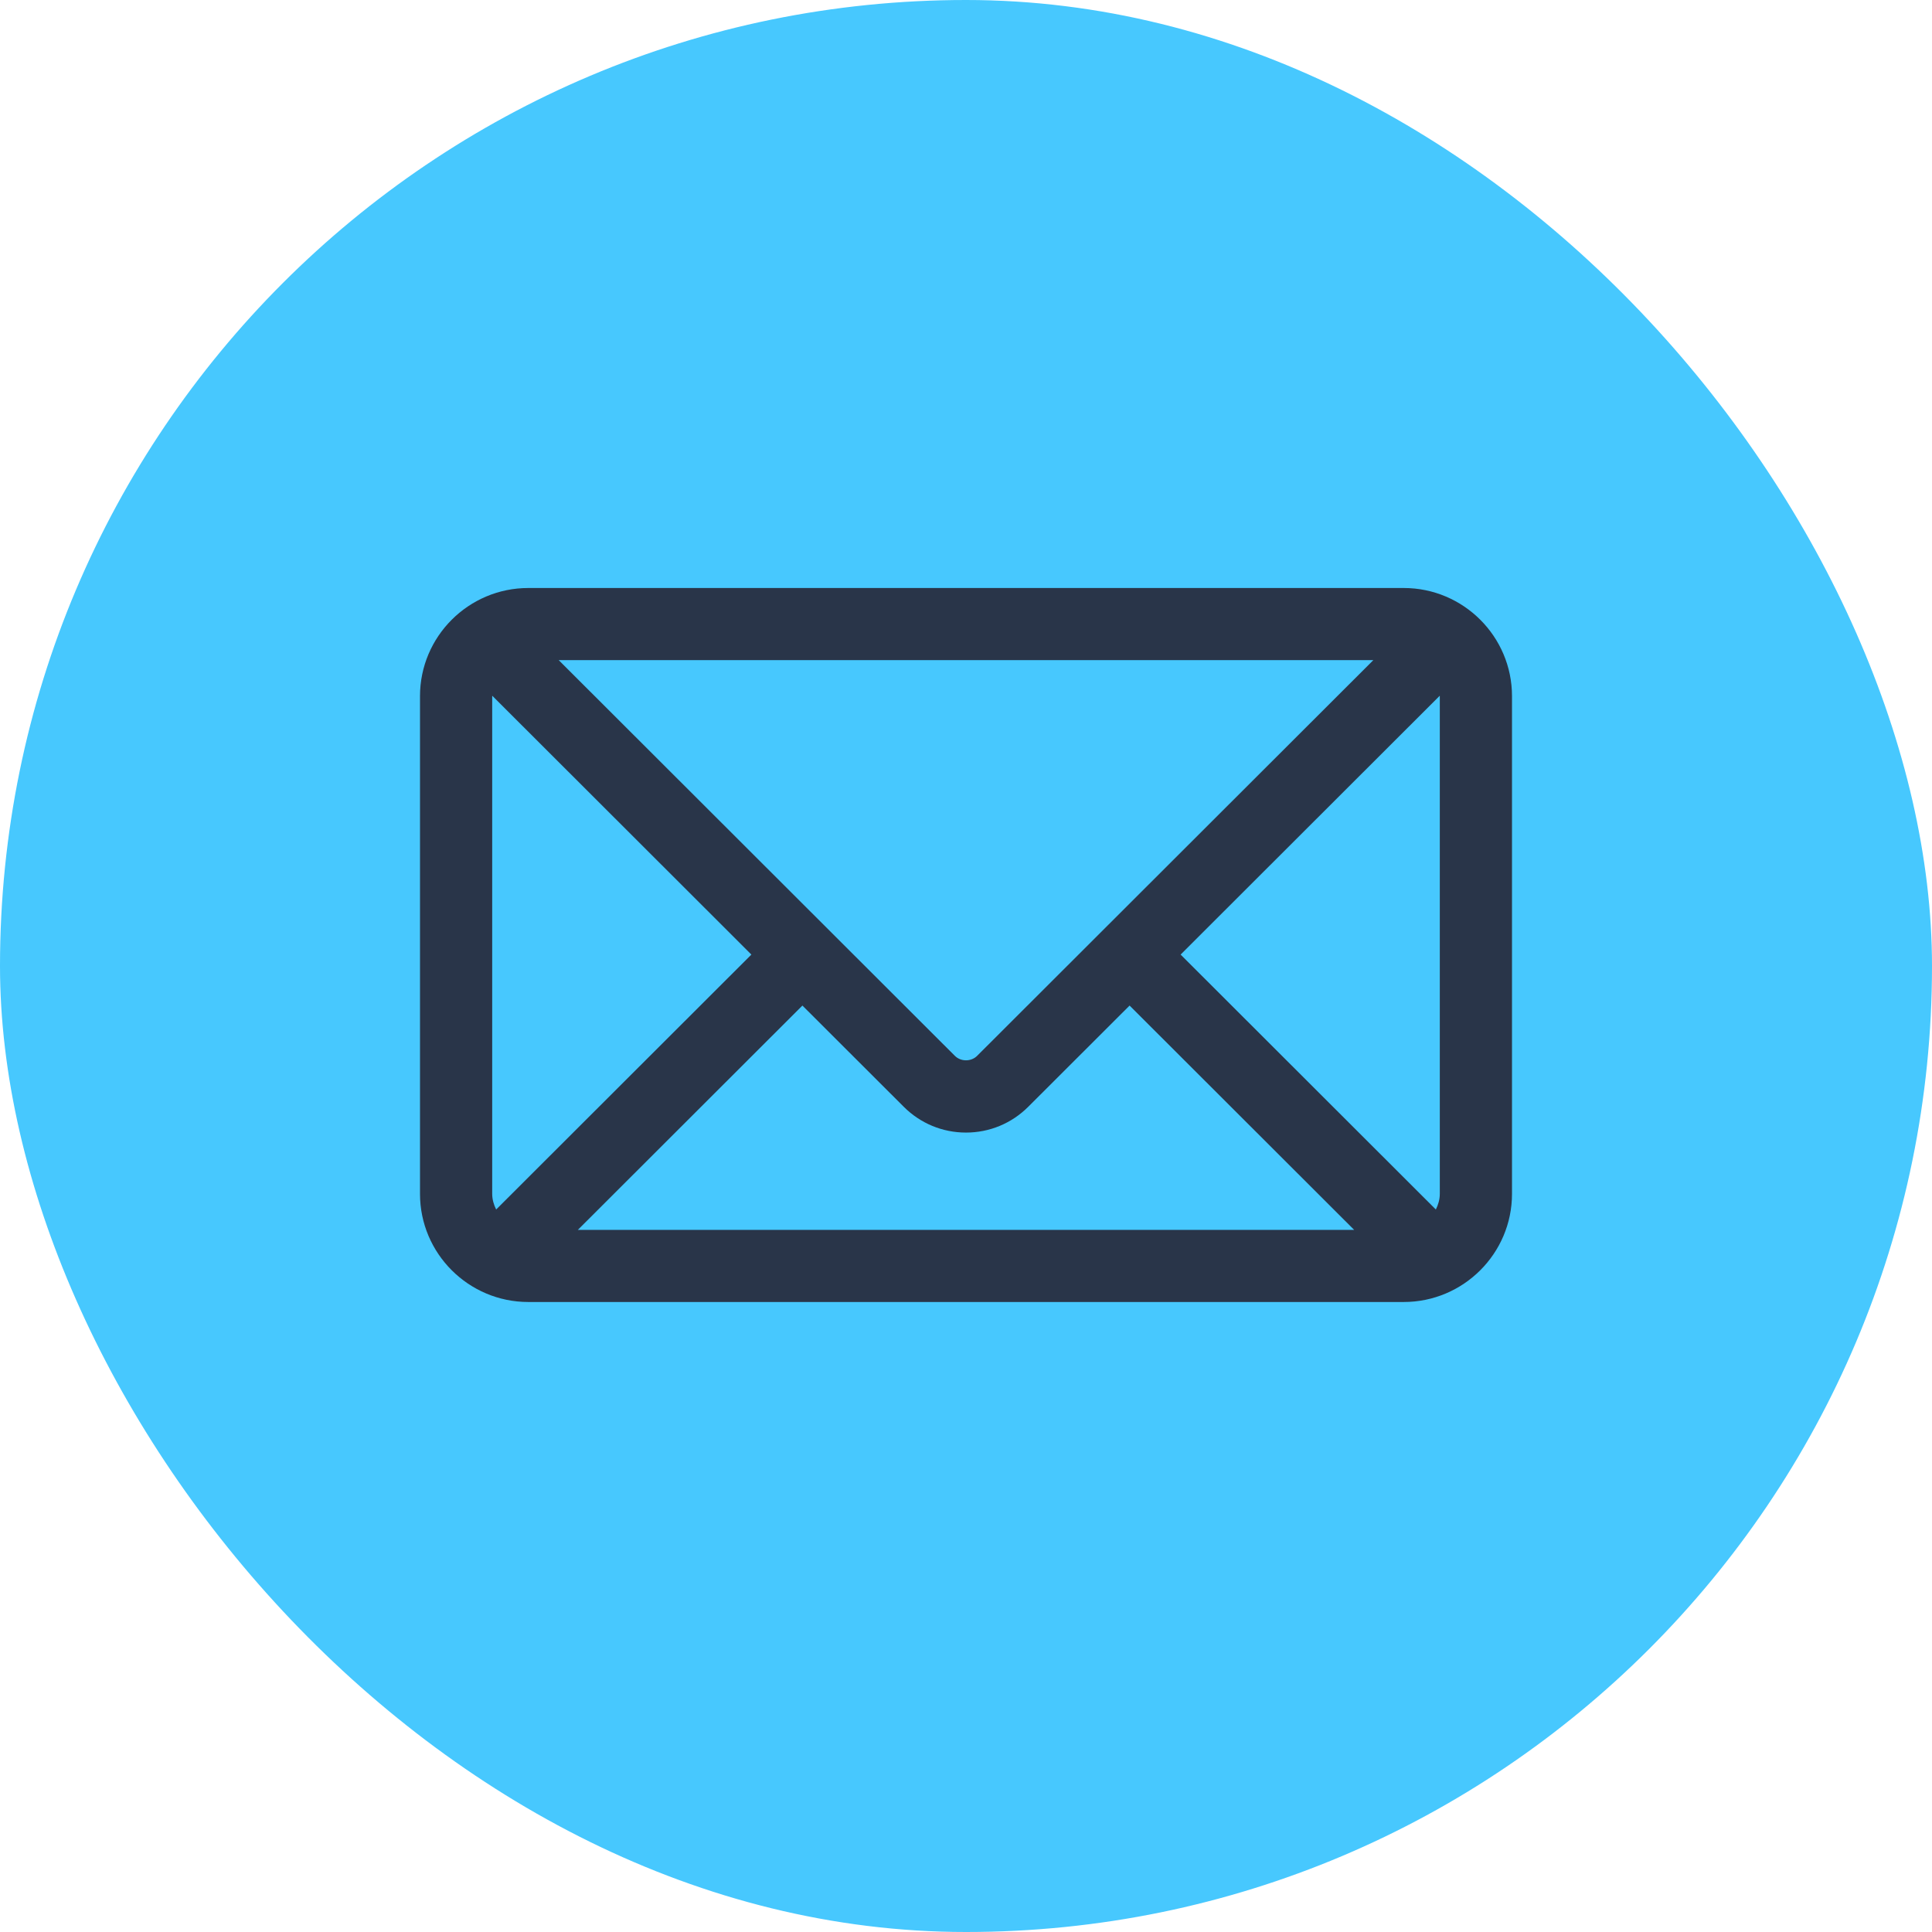 <svg width="46" height="46" viewBox="0 0 46 46" fill="none" xmlns="http://www.w3.org/2000/svg">
<rect width="46" height="46" rx="23" fill="#47C8FE"/>
<path d="M33.422 14H12.579C11.157 14 10 15.155 10 16.575V28.425C10 29.845 11.157 31 12.579 31H33.422C34.843 31 36 29.845 36 28.425V16.575C36 15.155 34.843 14 33.422 14ZM34.281 16.575V28.425C34.281 28.56 34.243 28.684 34.187 28.798L28.11 22.728L34.279 16.566C34.279 16.57 34.281 16.572 34.281 16.575ZM11.719 28.424V16.575C11.719 16.572 11.721 16.57 11.721 16.566L17.89 22.728L11.813 28.798C11.757 28.684 11.719 28.56 11.719 28.424ZM23.265 25.139C23.123 25.281 22.877 25.281 22.735 25.139L13.302 15.717H32.699L23.265 25.139ZM19.105 23.942L21.519 26.353C21.915 26.748 22.441 26.966 23 26.966C23.559 26.966 24.085 26.748 24.481 26.353L26.895 23.942L32.242 29.283H13.758L19.105 23.942Z" fill="#293549"/>
</svg>
